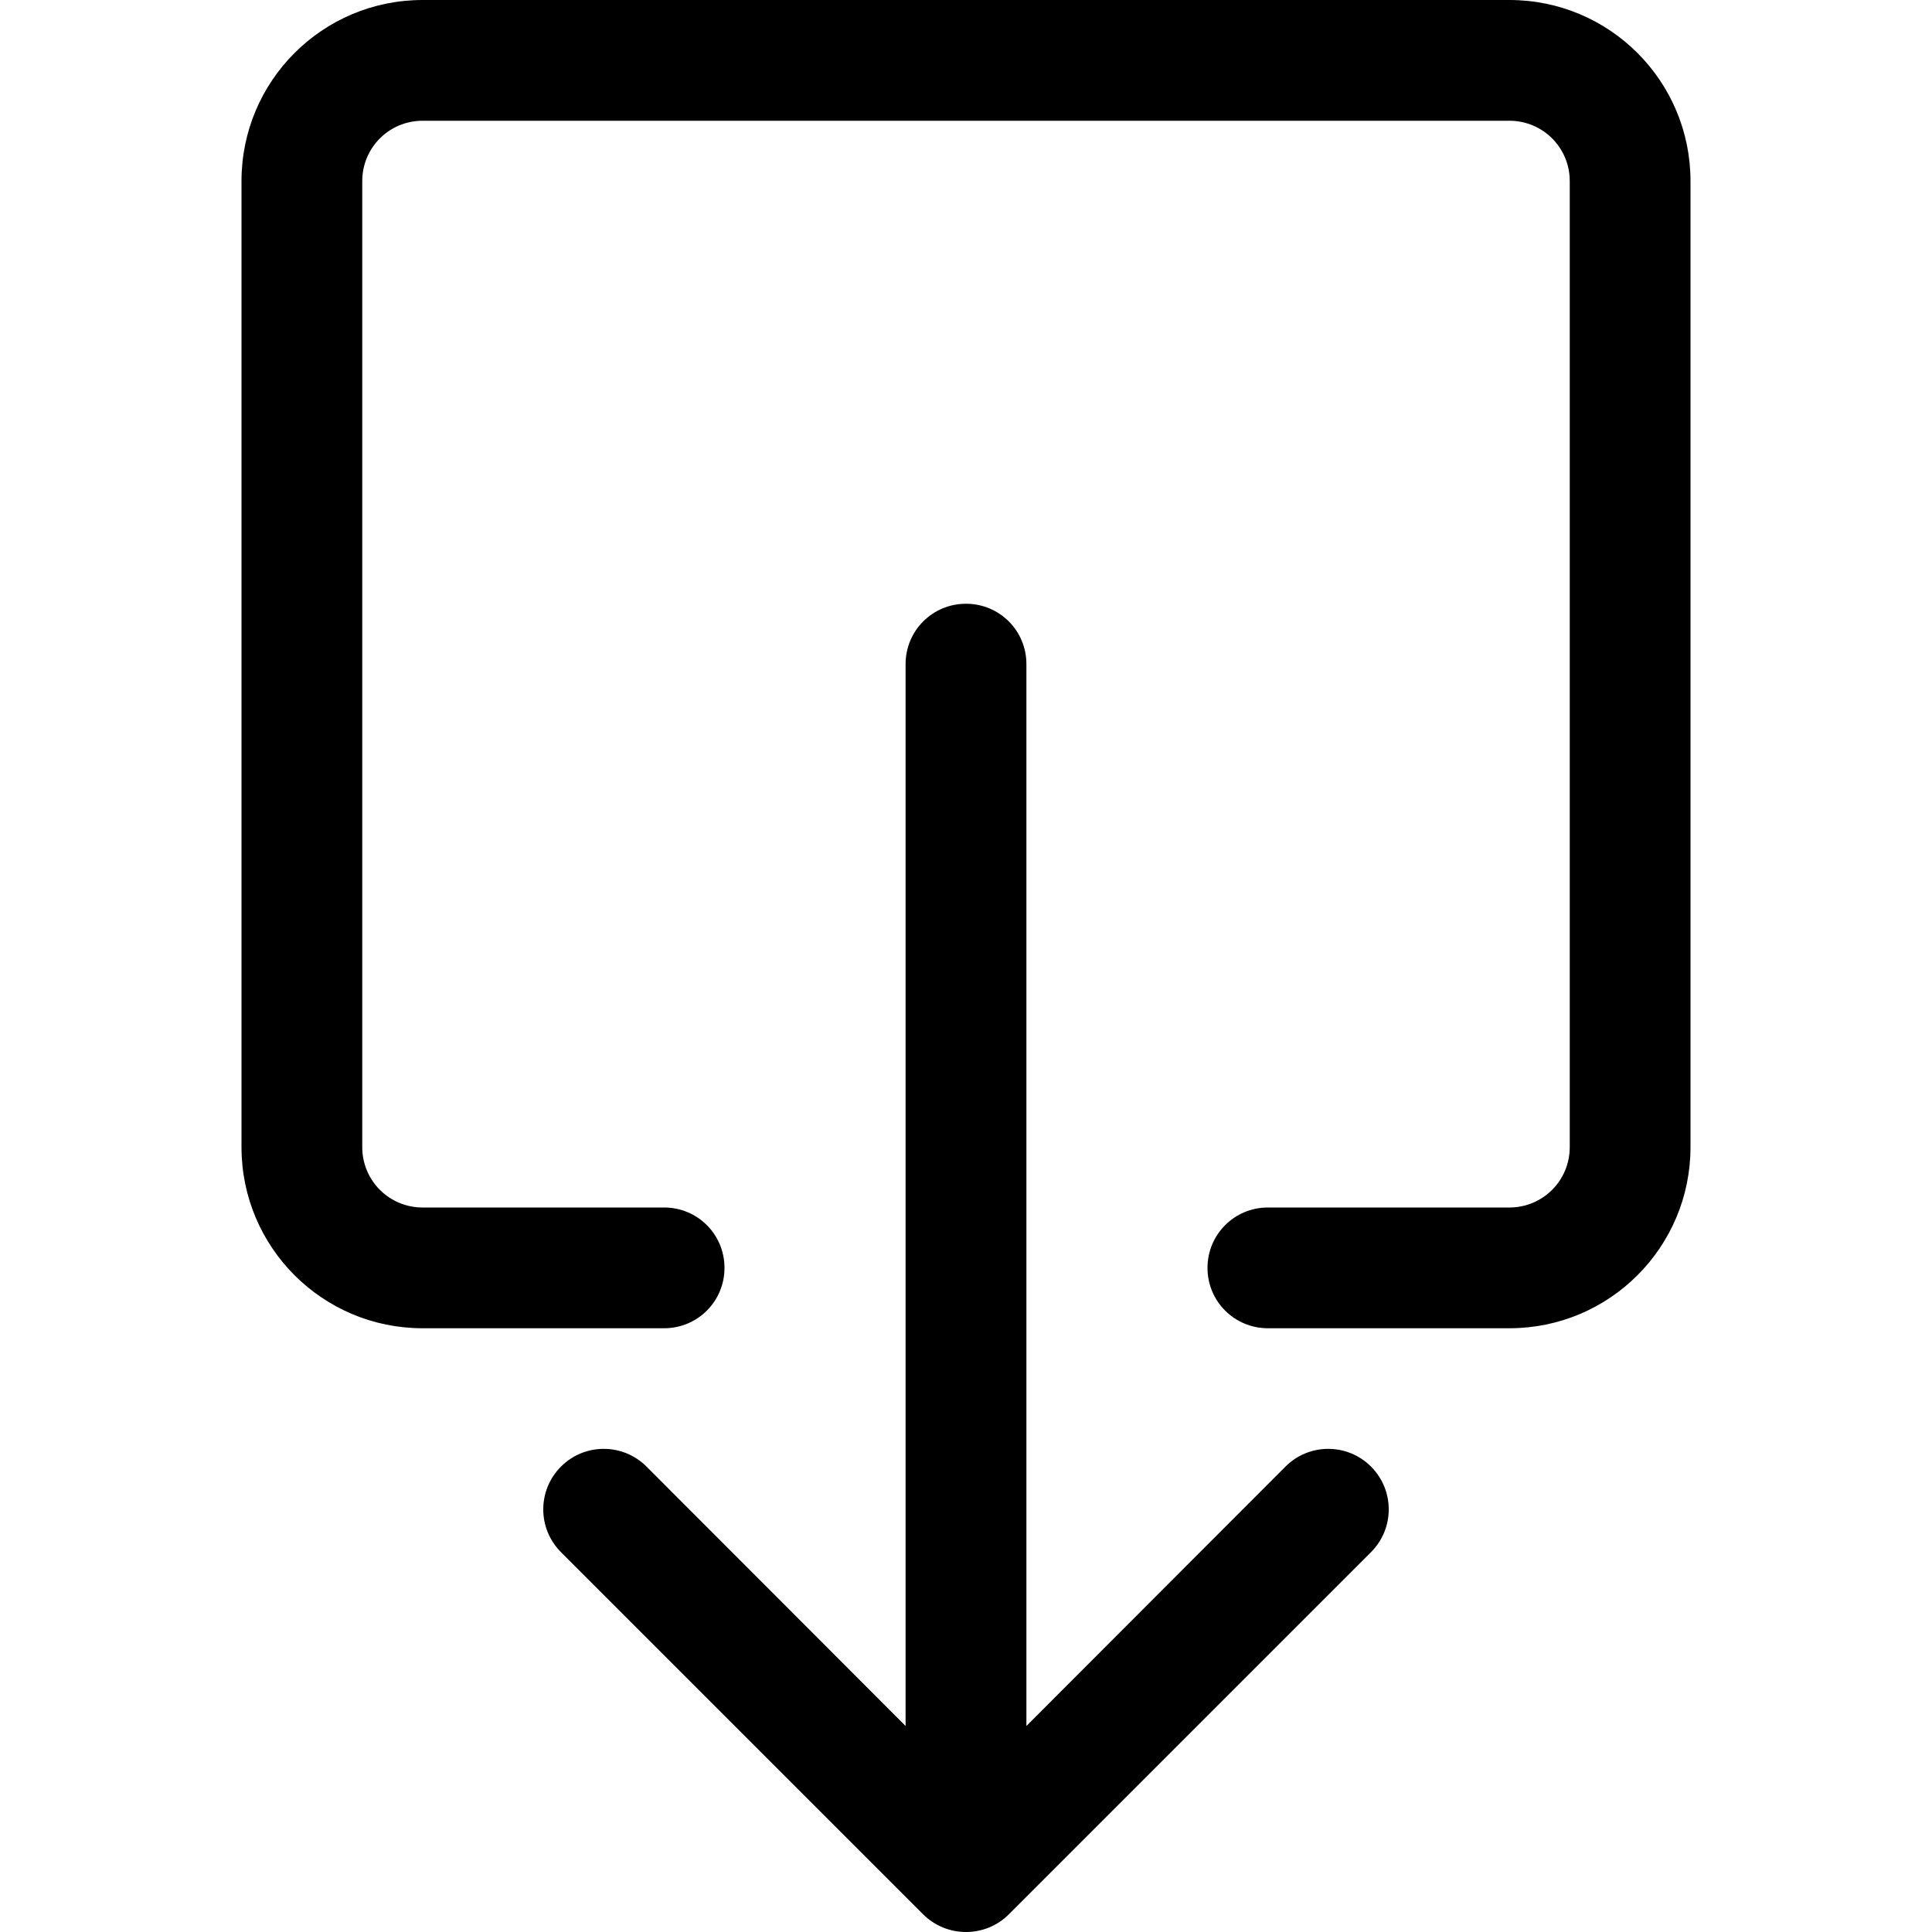 <?xml version="1.0" encoding="UTF-8"?>
<svg xmlns="http://www.w3.org/2000/svg" xmlns:xlink="http://www.w3.org/1999/xlink" width="30px" height="30px" viewBox="0 0 30 30" version="1.1">
<g id="surface1">
<path style=" stroke:none;fill-rule:evenodd;fill:rgb(0%,0%,0%);fill-opacity:1;" d="M 6.562 18.75 C 6.043 18.75 5.625 18.332 5.625 17.812 L 5.625 2.812 C 5.625 2.293 6.043 1.875 6.562 1.875 L 23.438 1.875 C 23.957 1.875 24.375 2.293 24.375 2.812 L 24.375 17.812 C 24.375 18.332 23.957 18.75 23.438 18.75 L 19.688 18.75 C 19.168 18.75 18.75 19.168 18.75 19.688 C 18.75 20.207 19.168 20.625 19.688 20.625 L 23.438 20.625 C 24.992 20.625 26.25 19.367 26.25 17.812 L 26.25 2.812 C 26.25 1.258 24.992 0 23.438 0 L 6.562 0 C 5.008 0 3.75 1.258 3.75 2.812 L 3.75 17.812 C 3.75 19.367 5.008 20.625 6.562 20.625 L 10.312 20.625 C 10.832 20.625 11.25 20.207 11.25 19.688 C 11.25 19.168 10.832 18.75 10.312 18.75 Z M 6.562 18.75 "/>
<path style=" stroke:none;fill-rule:evenodd;fill:rgb(0%,0%,0%);fill-opacity:1;" d="M 14.336 29.727 C 14.512 29.902 14.75 30 15 30 C 15.25 30 15.488 29.902 15.664 29.727 L 21.289 24.102 C 21.656 23.734 21.656 23.141 21.289 22.773 C 20.922 22.406 20.328 22.406 19.961 22.773 L 15.938 26.801 L 15.938 10.312 C 15.938 9.793 15.52 9.375 15 9.375 C 14.48 9.375 14.062 9.793 14.062 10.312 L 14.062 26.801 L 10.039 22.773 C 9.672 22.406 9.078 22.406 8.711 22.773 C 8.344 23.141 8.344 23.734 8.711 24.102 Z M 14.336 29.727 "/>
</g>
</svg>
